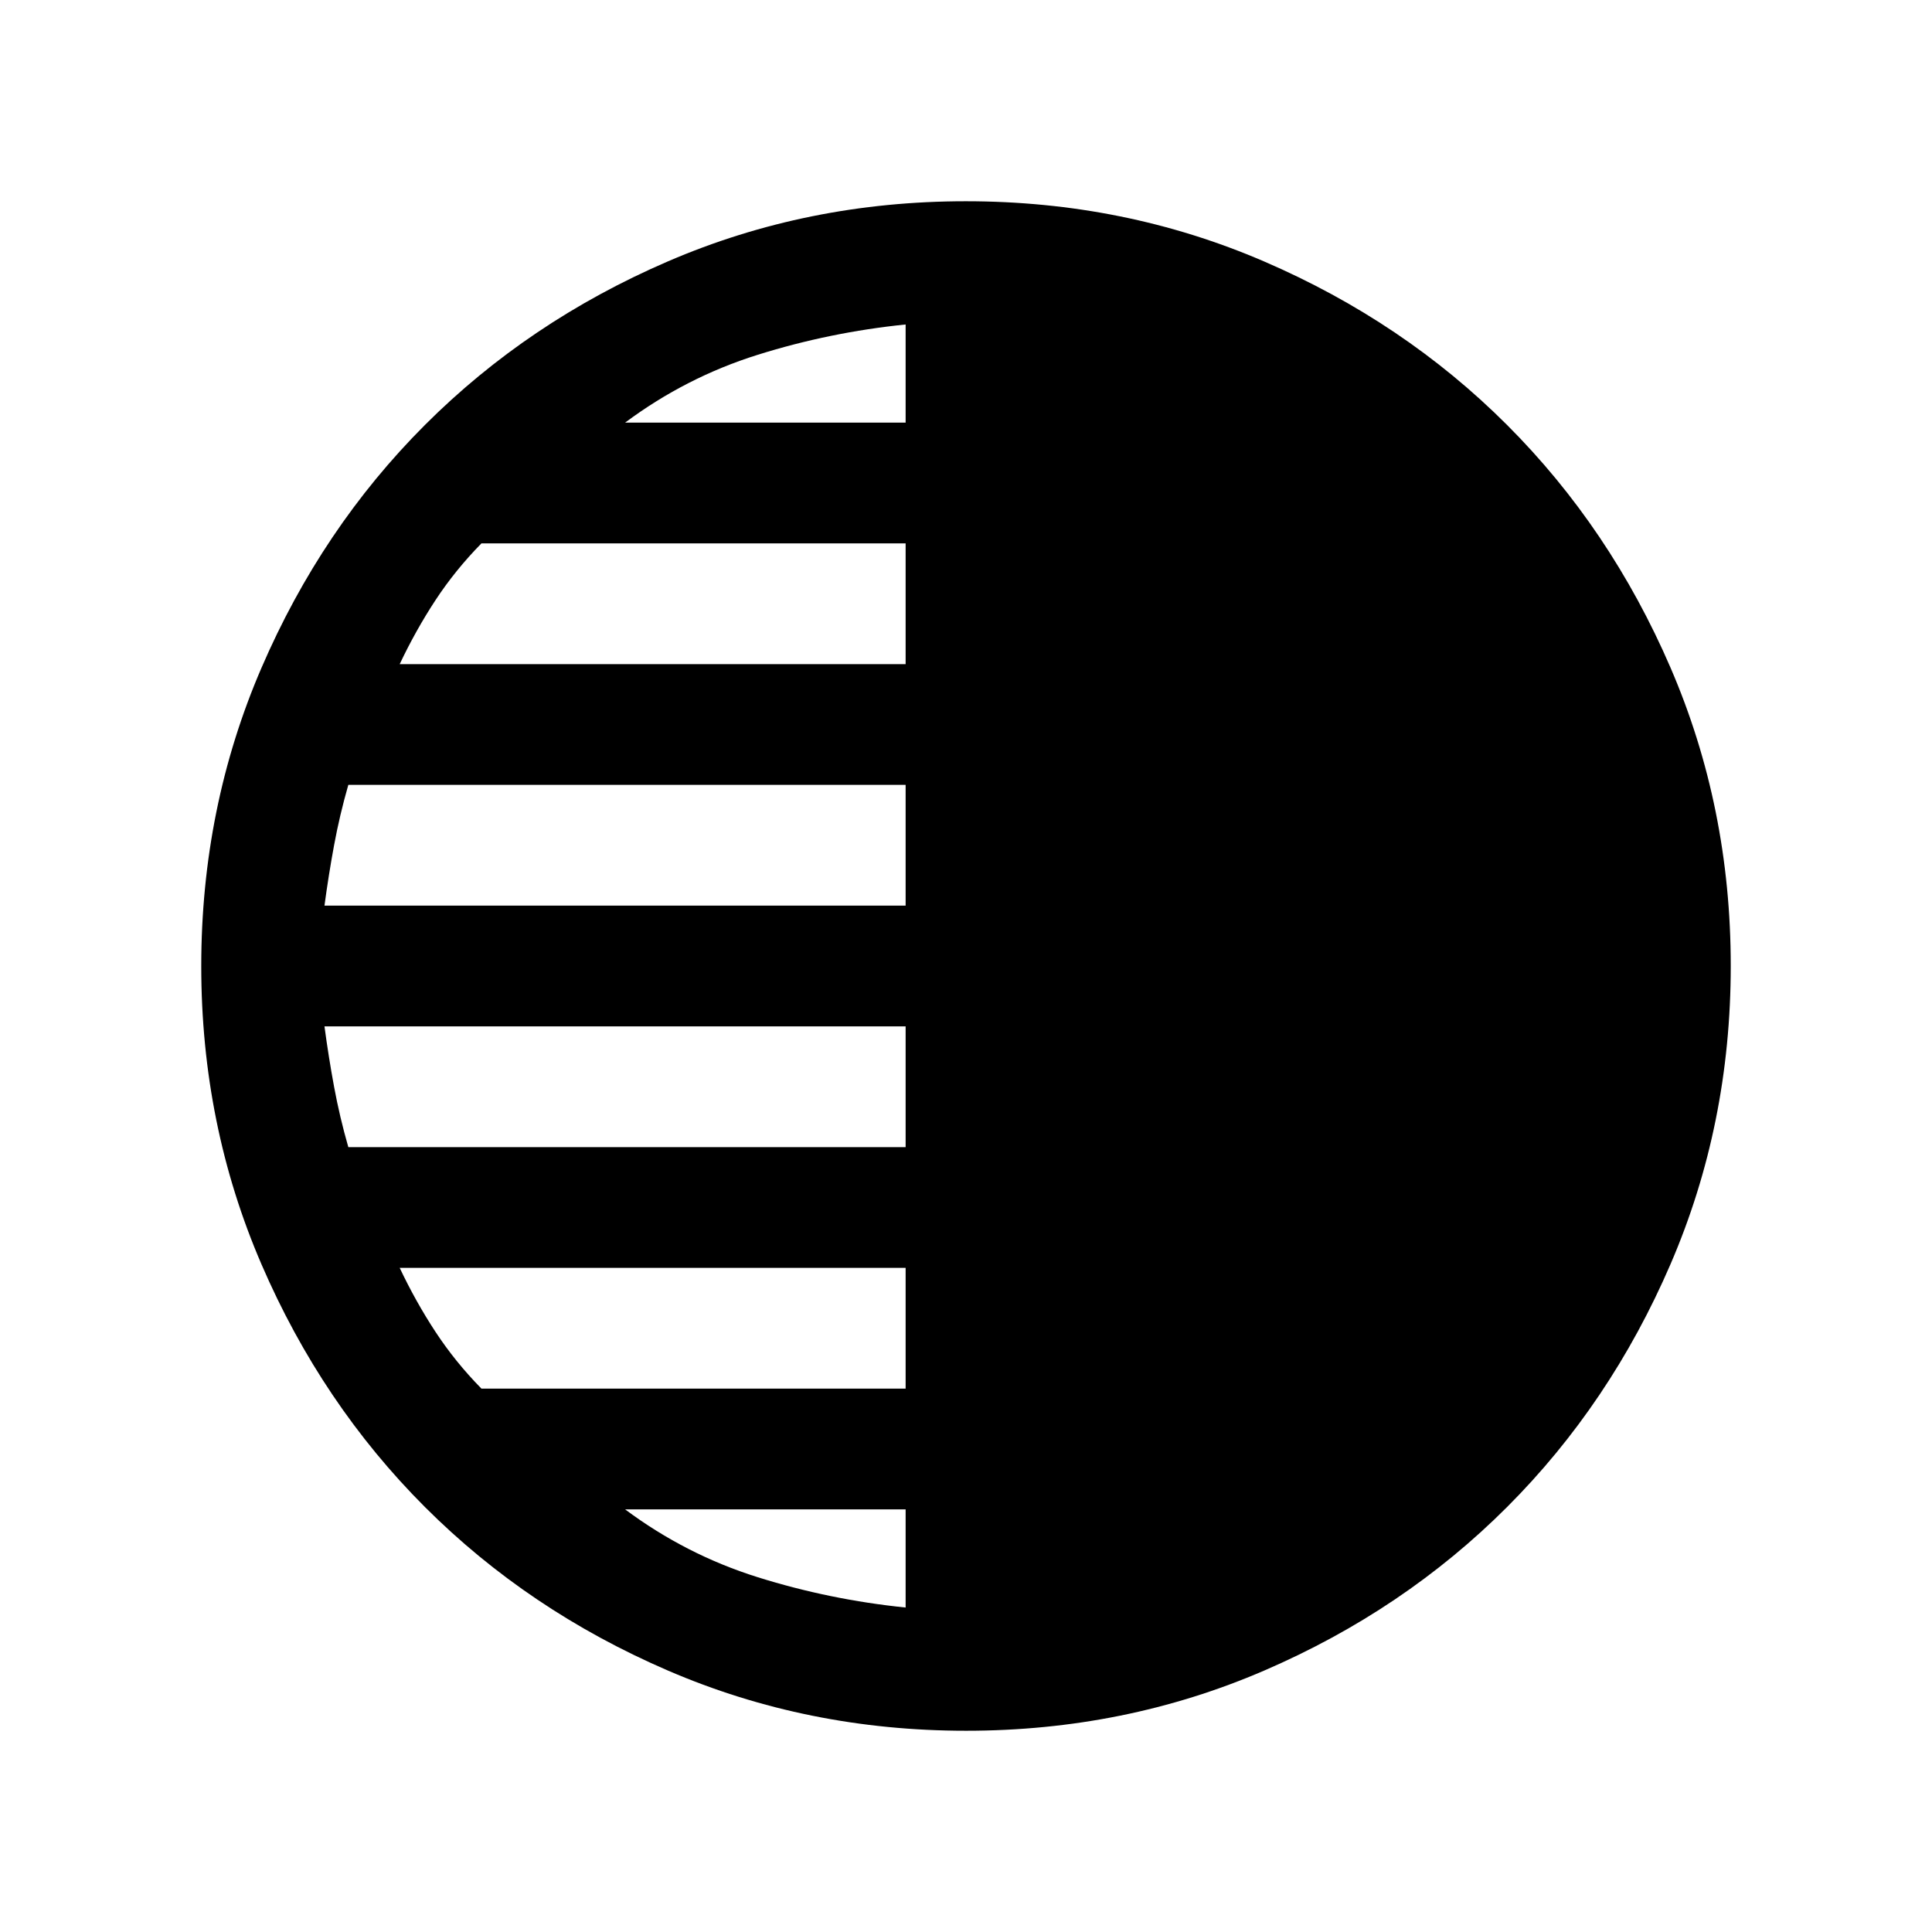 <svg xmlns="http://www.w3.org/2000/svg" height="24" viewBox="0 -960 960 960" width="24"><path d="M480.07-100q-78.84 0-148.21-29.92t-120.68-81.21q-51.31-51.29-81.25-120.63Q100-401.1 100-479.93q0-78.84 29.92-148.21t81.21-120.68q51.29-51.31 120.63-81.25Q401.1-860 479.93-860q78.84 0 148.21 29.92t120.68 81.21q51.31 51.29 81.25 120.63Q860-558.9 860-480.07q0 78.84-29.92 148.21t-81.21 120.68q-51.29 51.31-120.63 81.25Q558.9-100 480.07-100ZM450-750v-48.77q-37.69 3.85-73.42 15.04-35.73 11.19-65.97 33.73H450Zm0 120v-60H239.23q-13 13.23-22.85 28.23-9.84 15-17.77 31.77H450Zm0 120v-60H173.08q-4.31 15-7.08 30-2.77 15-4.77 30H450Zm0 120v-60H161.23q2 15 4.77 30 2.77 15 7.08 30H450Zm0 120v-60H198.61q7.93 16.77 17.77 31.77 9.85 15 22.85 28.23H450Zm0 108.77V-210H310.61q30.24 22.54 65.97 33.73 35.73 11.19 73.42 15.04Z"/></svg>